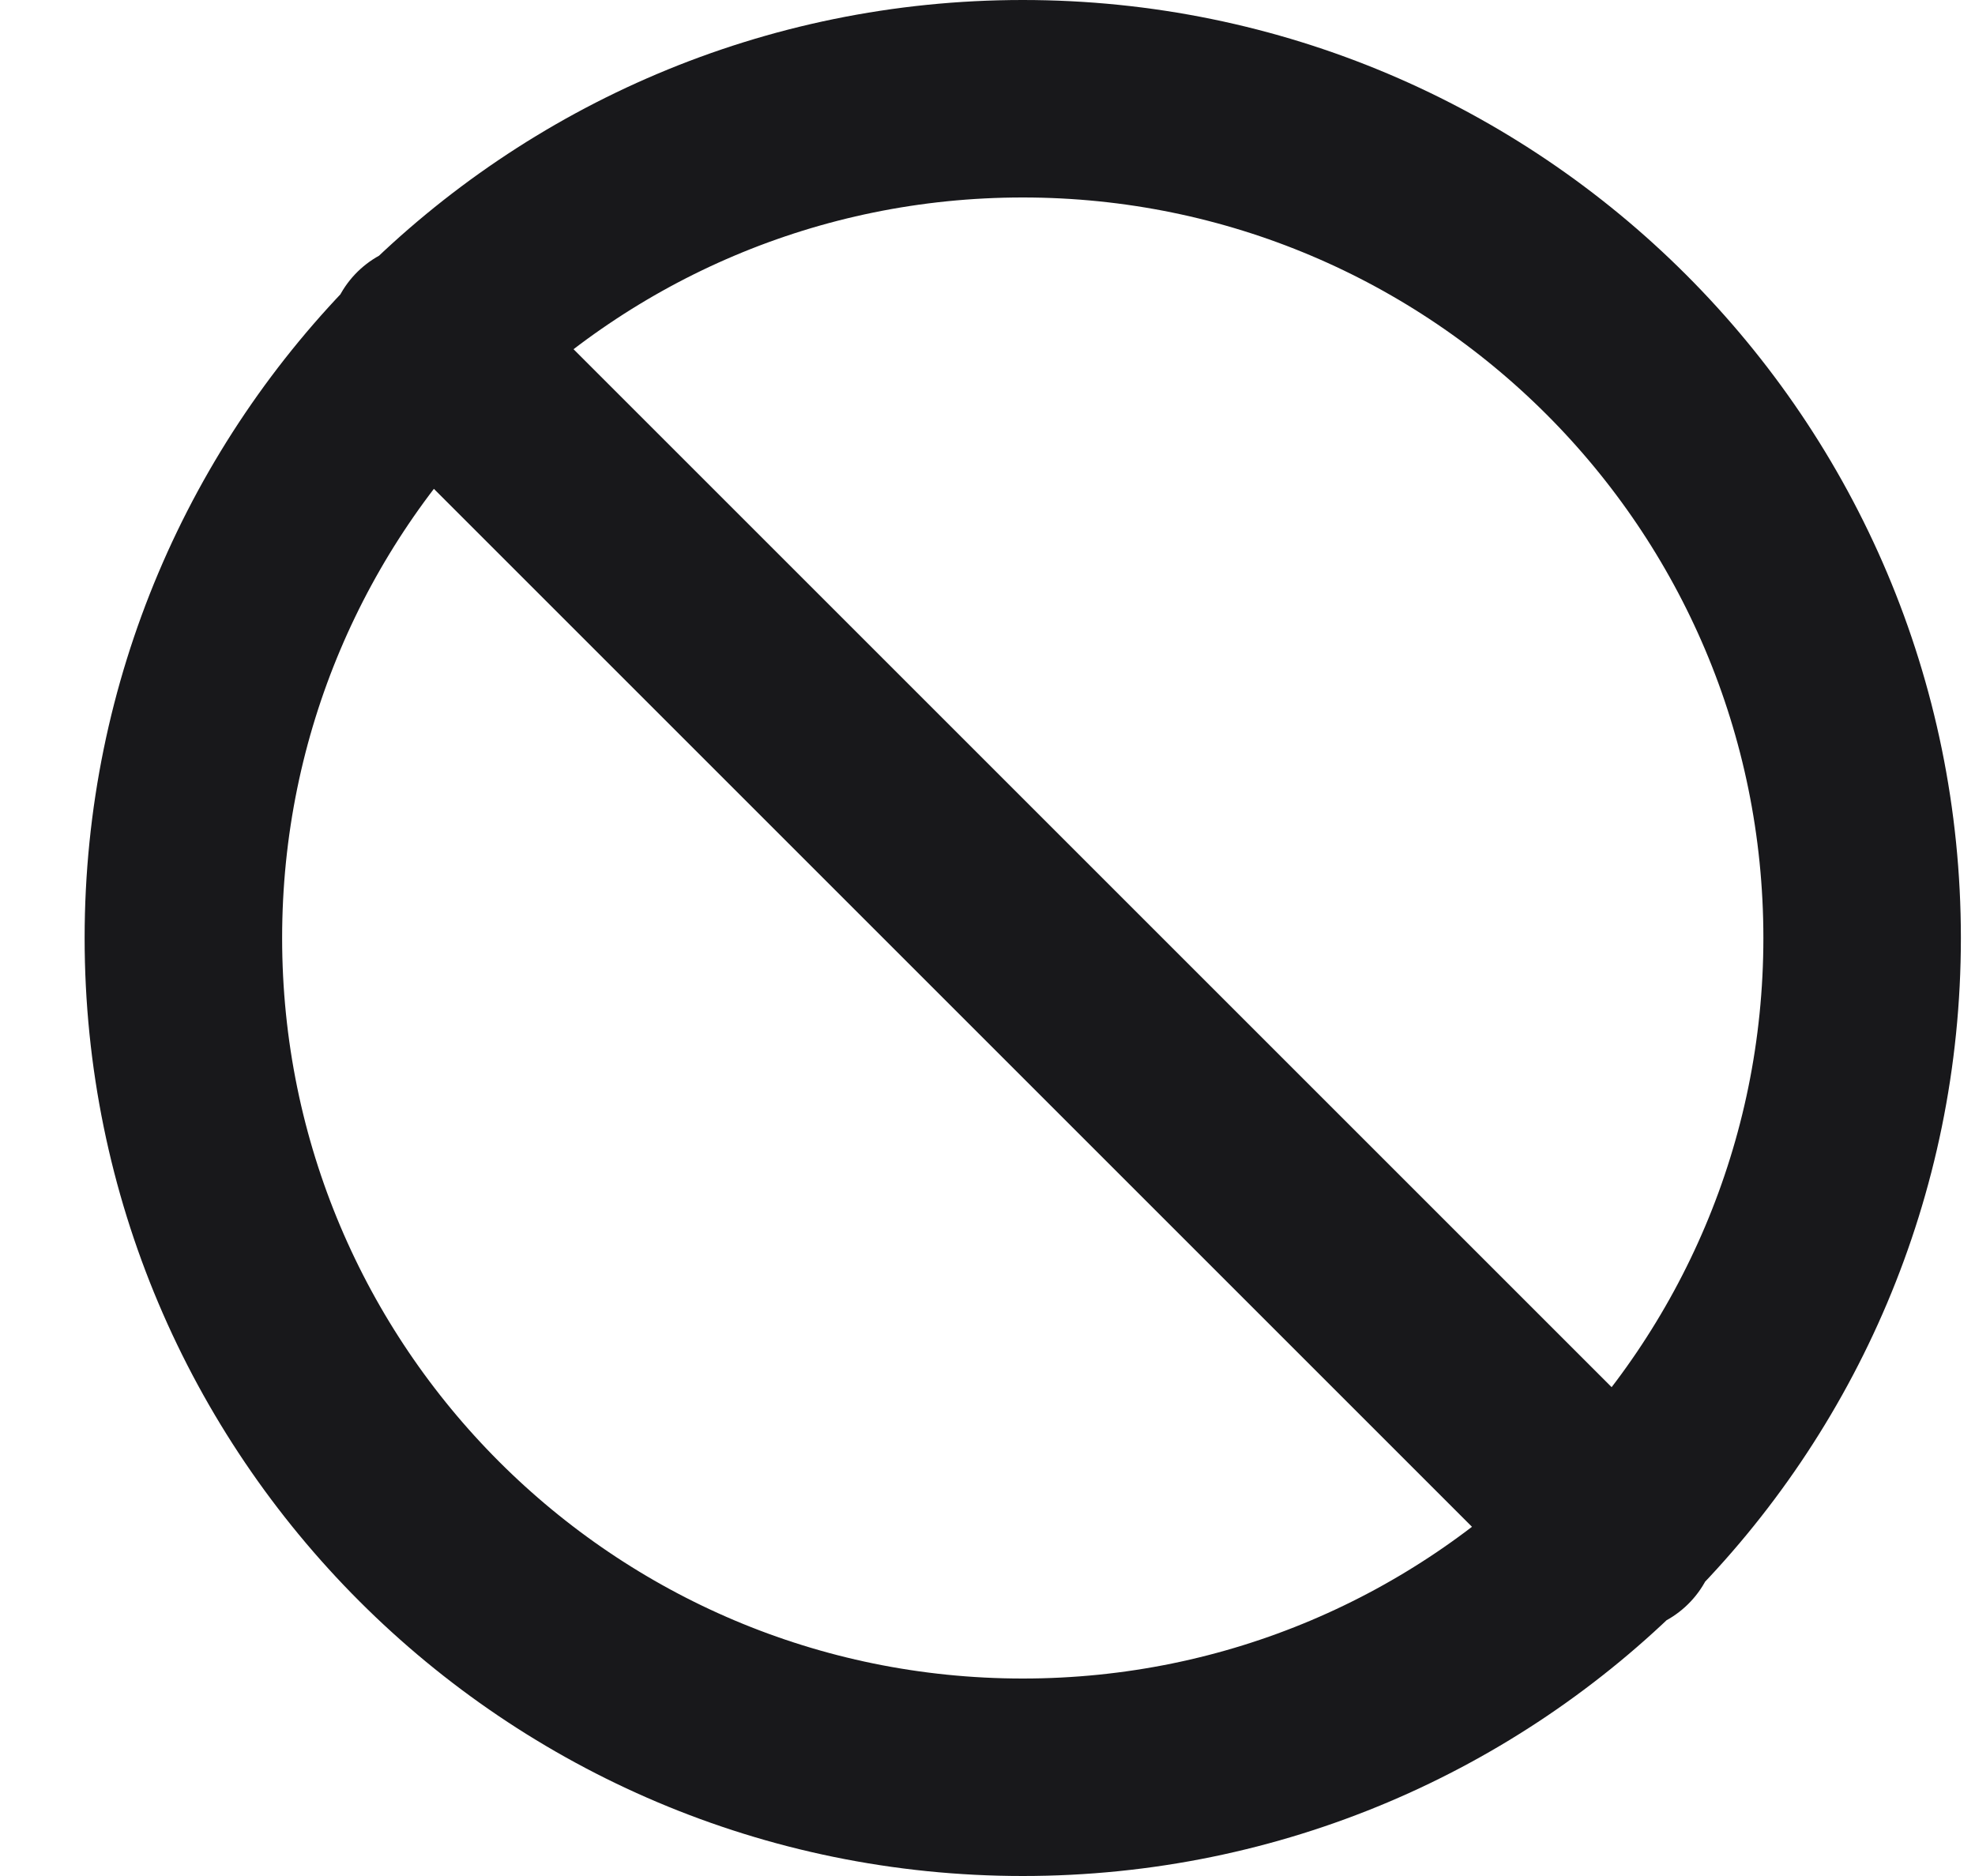 <svg width="20" height="19" viewBox="0 0 20 19" fill="none" xmlns="http://www.w3.org/2000/svg">
<path d="M4.322 3.465L16.392 15.535M18.857 9.5C18.857 14.194 15.052 18 10.357 18C5.663 18 1.857 14.194 1.857 9.5C1.857 4.806 5.663 1 10.357 1C15.052 1 18.857 4.806 18.857 9.5Z" stroke="#18181B" stroke-width="2" stroke-linecap="round" stroke-linejoin="round"/>
</svg>
